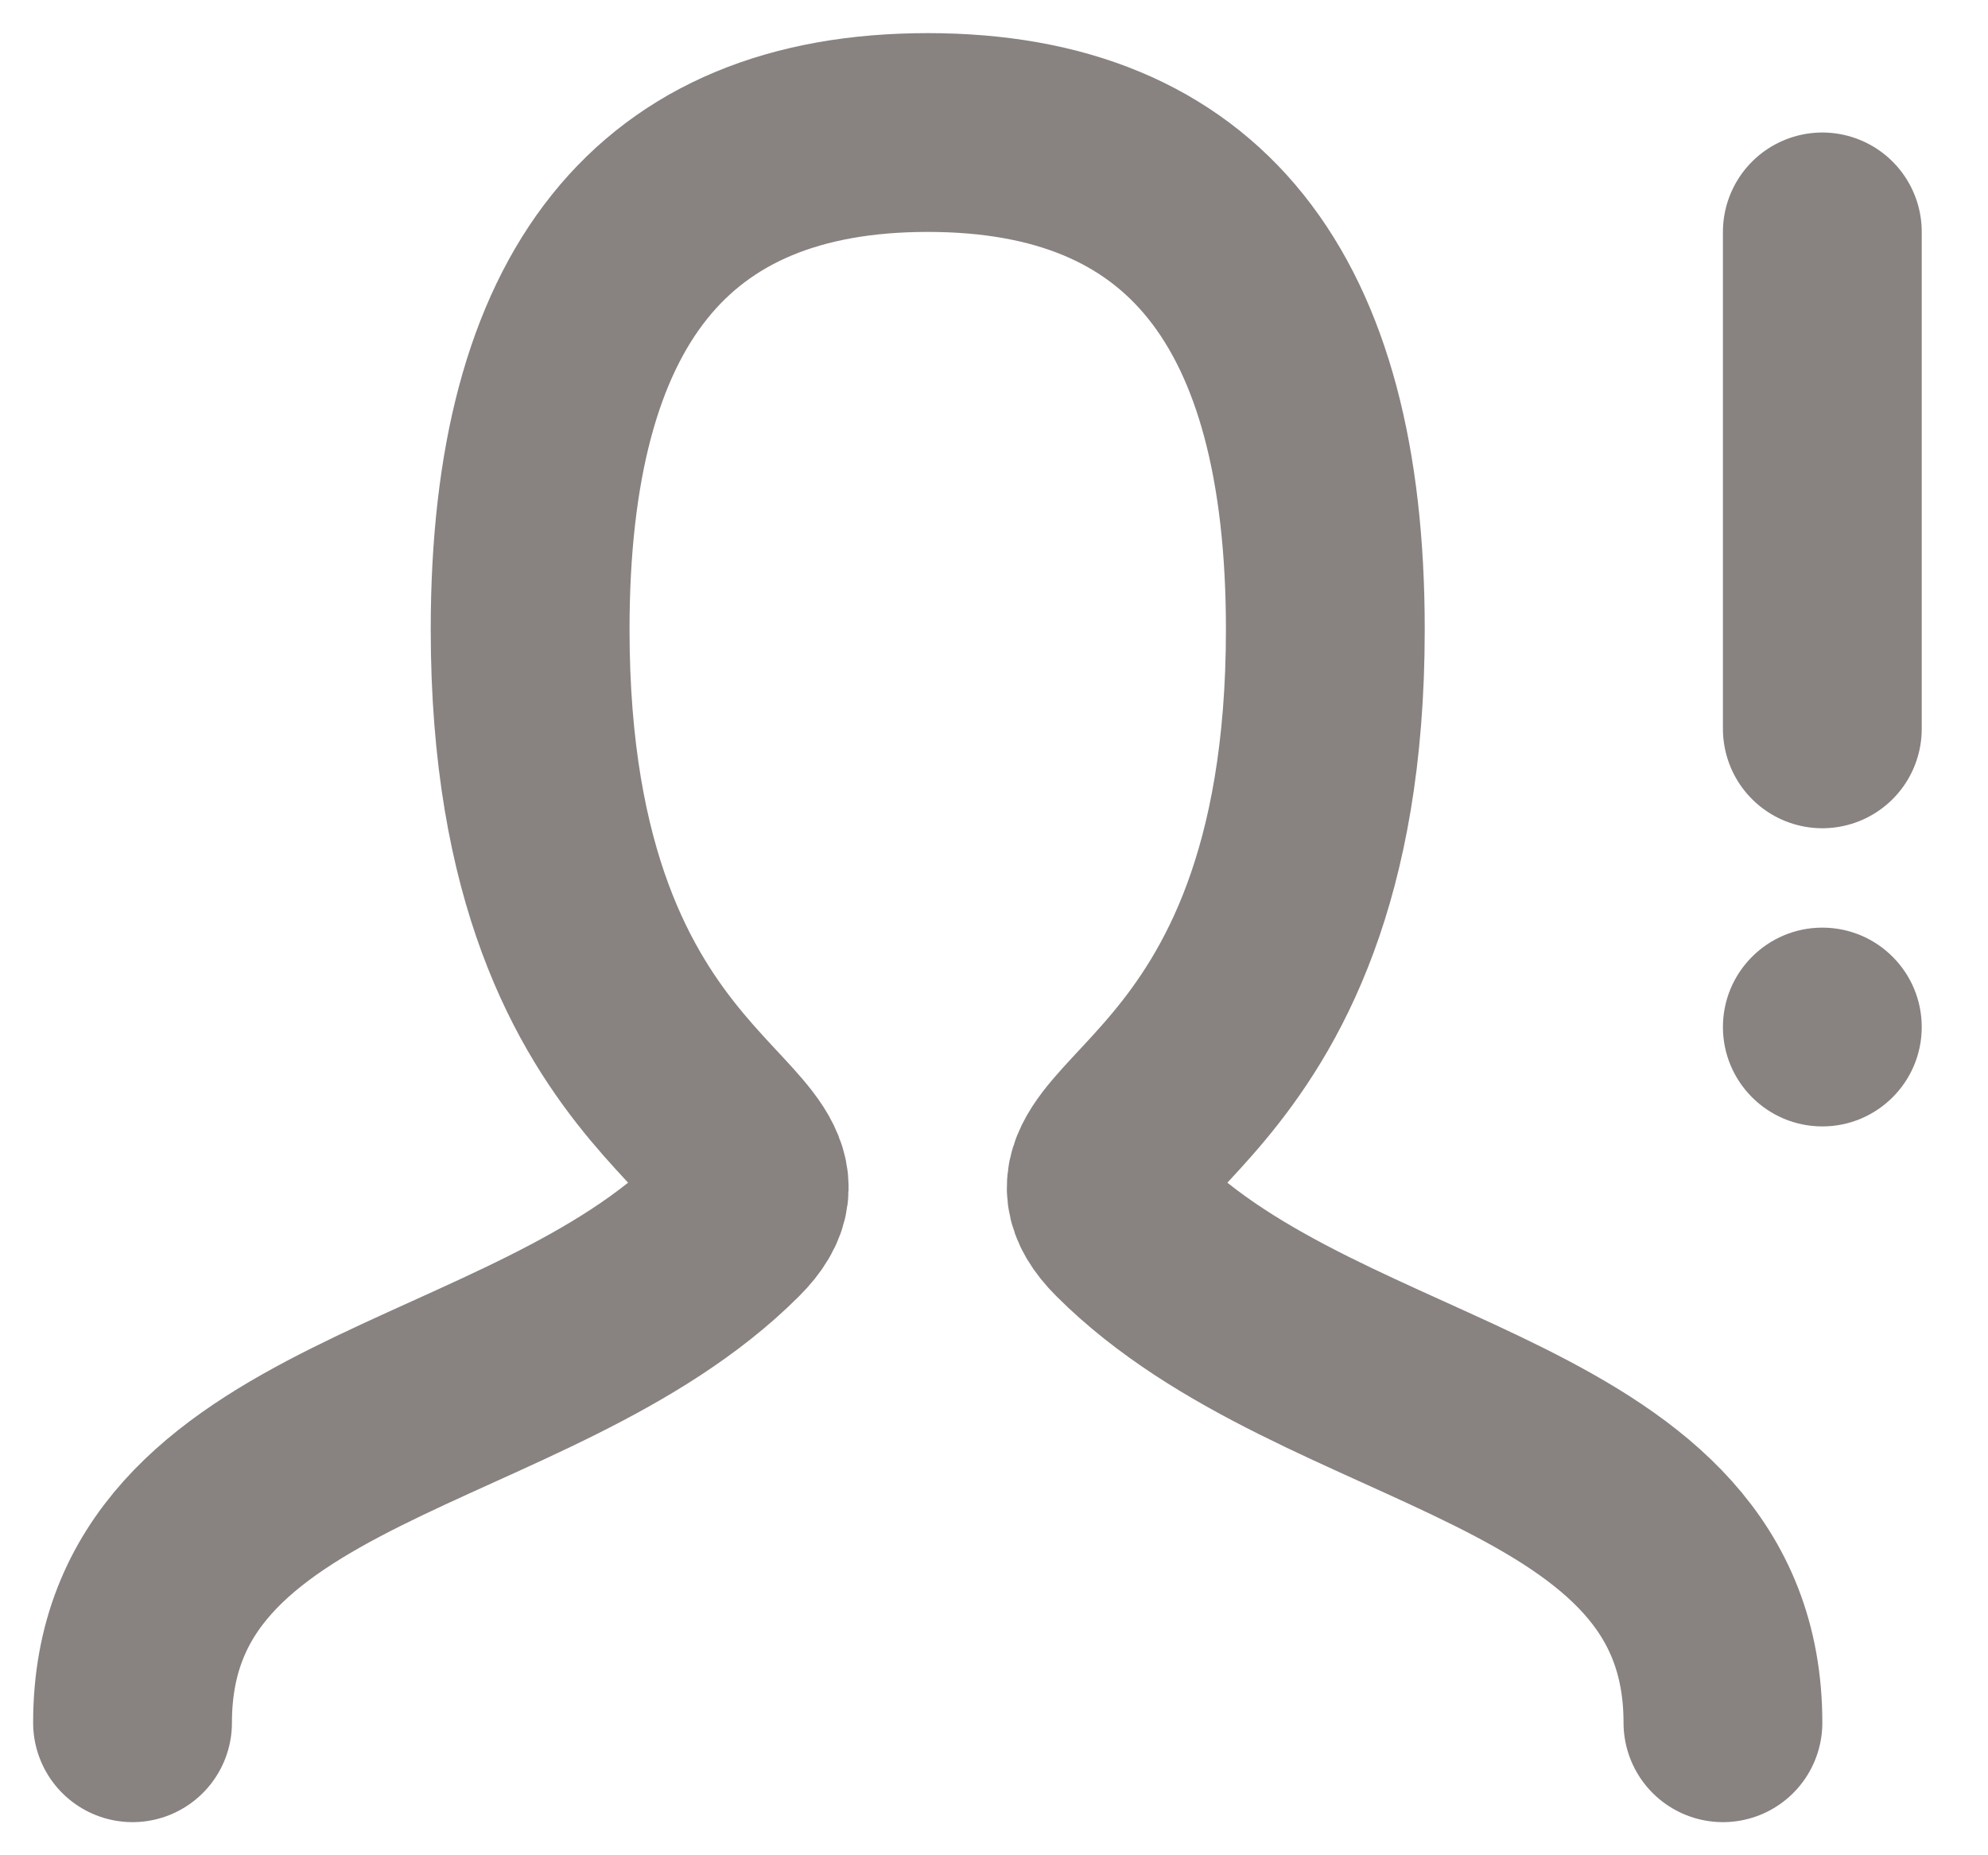 <svg width="15" height="14" viewBox="0 0 15 14" fill="none" xmlns="http://www.w3.org/2000/svg">
<path d="M1 13C1 10.75 4 10.75 5.5 9.25C6.25 8.5 4 8.5 4 4.75C4 2.25 5 1 7 1C9 1 10 2.25 10 4.75C10 8.5 7.75 8.5 8.5 9.25C10 10.75 13 10.75 13 13" stroke="#888281" stroke-width="1.5" stroke-linecap="round"/>
<path d="M13.75 1.75V5.5" stroke="#888281" stroke-width="1.5" stroke-linecap="round"/>
<path fill-rule="evenodd" clip-rule="evenodd" d="M13.75 8.5C14.164 8.5 14.5 8.164 14.5 7.75C14.5 7.336 14.164 7 13.75 7C13.336 7 13 7.336 13 7.75C13 8.164 13.336 8.5 13.75 8.5Z" fill="#888281" stroke-width="0.2" stroke-linecap="round" stroke="none"/>
</svg>
